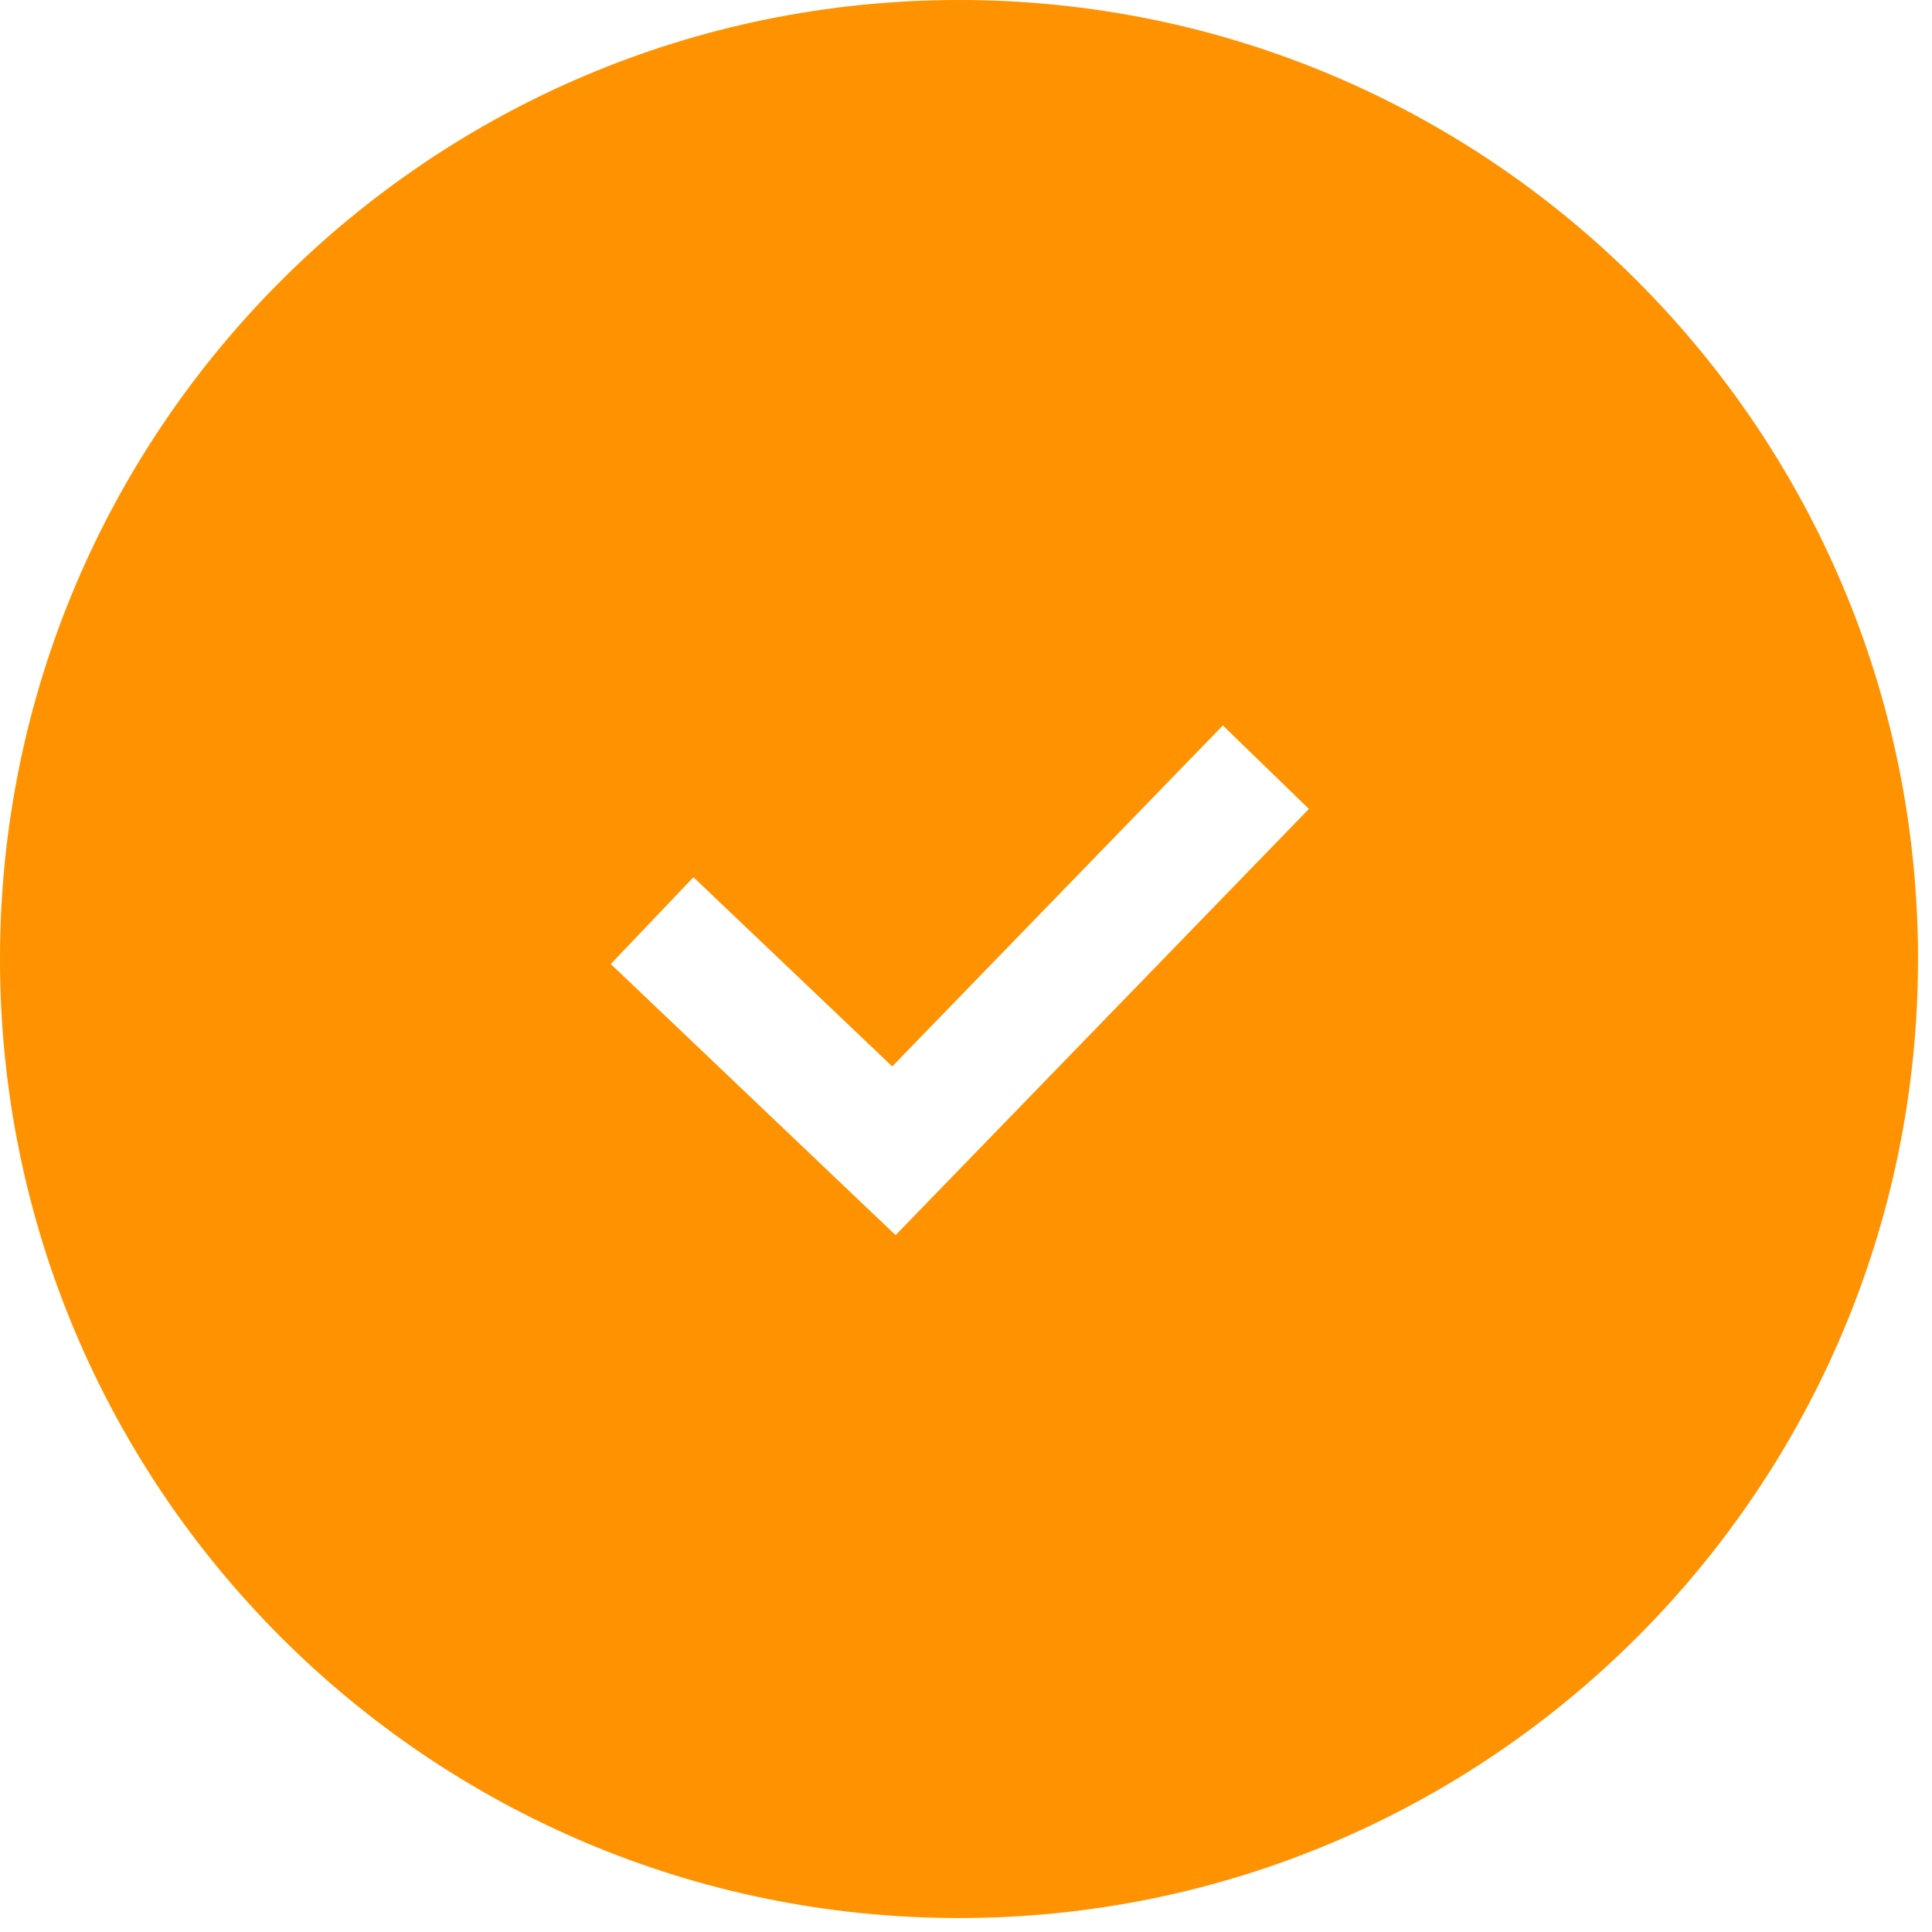 <svg width="43" height="43" viewBox="0 0 43 43" fill="none" xmlns="http://www.w3.org/2000/svg">
<path fill-rule="evenodd" clip-rule="evenodd" d="M21.344 42.689C33.133 42.689 42.689 33.133 42.689 21.344C42.689 9.556 33.133 0 21.344 0C9.556 0 0 9.556 0 21.344C0 33.133 9.556 42.689 21.344 42.689ZM20.853 26.541L29.132 18.004L27.217 16.146L19.858 23.735L15.434 19.524L13.594 21.456L18.975 26.579L19.933 27.49L20.853 26.541Z" fill="#FF9201"/>
</svg>
